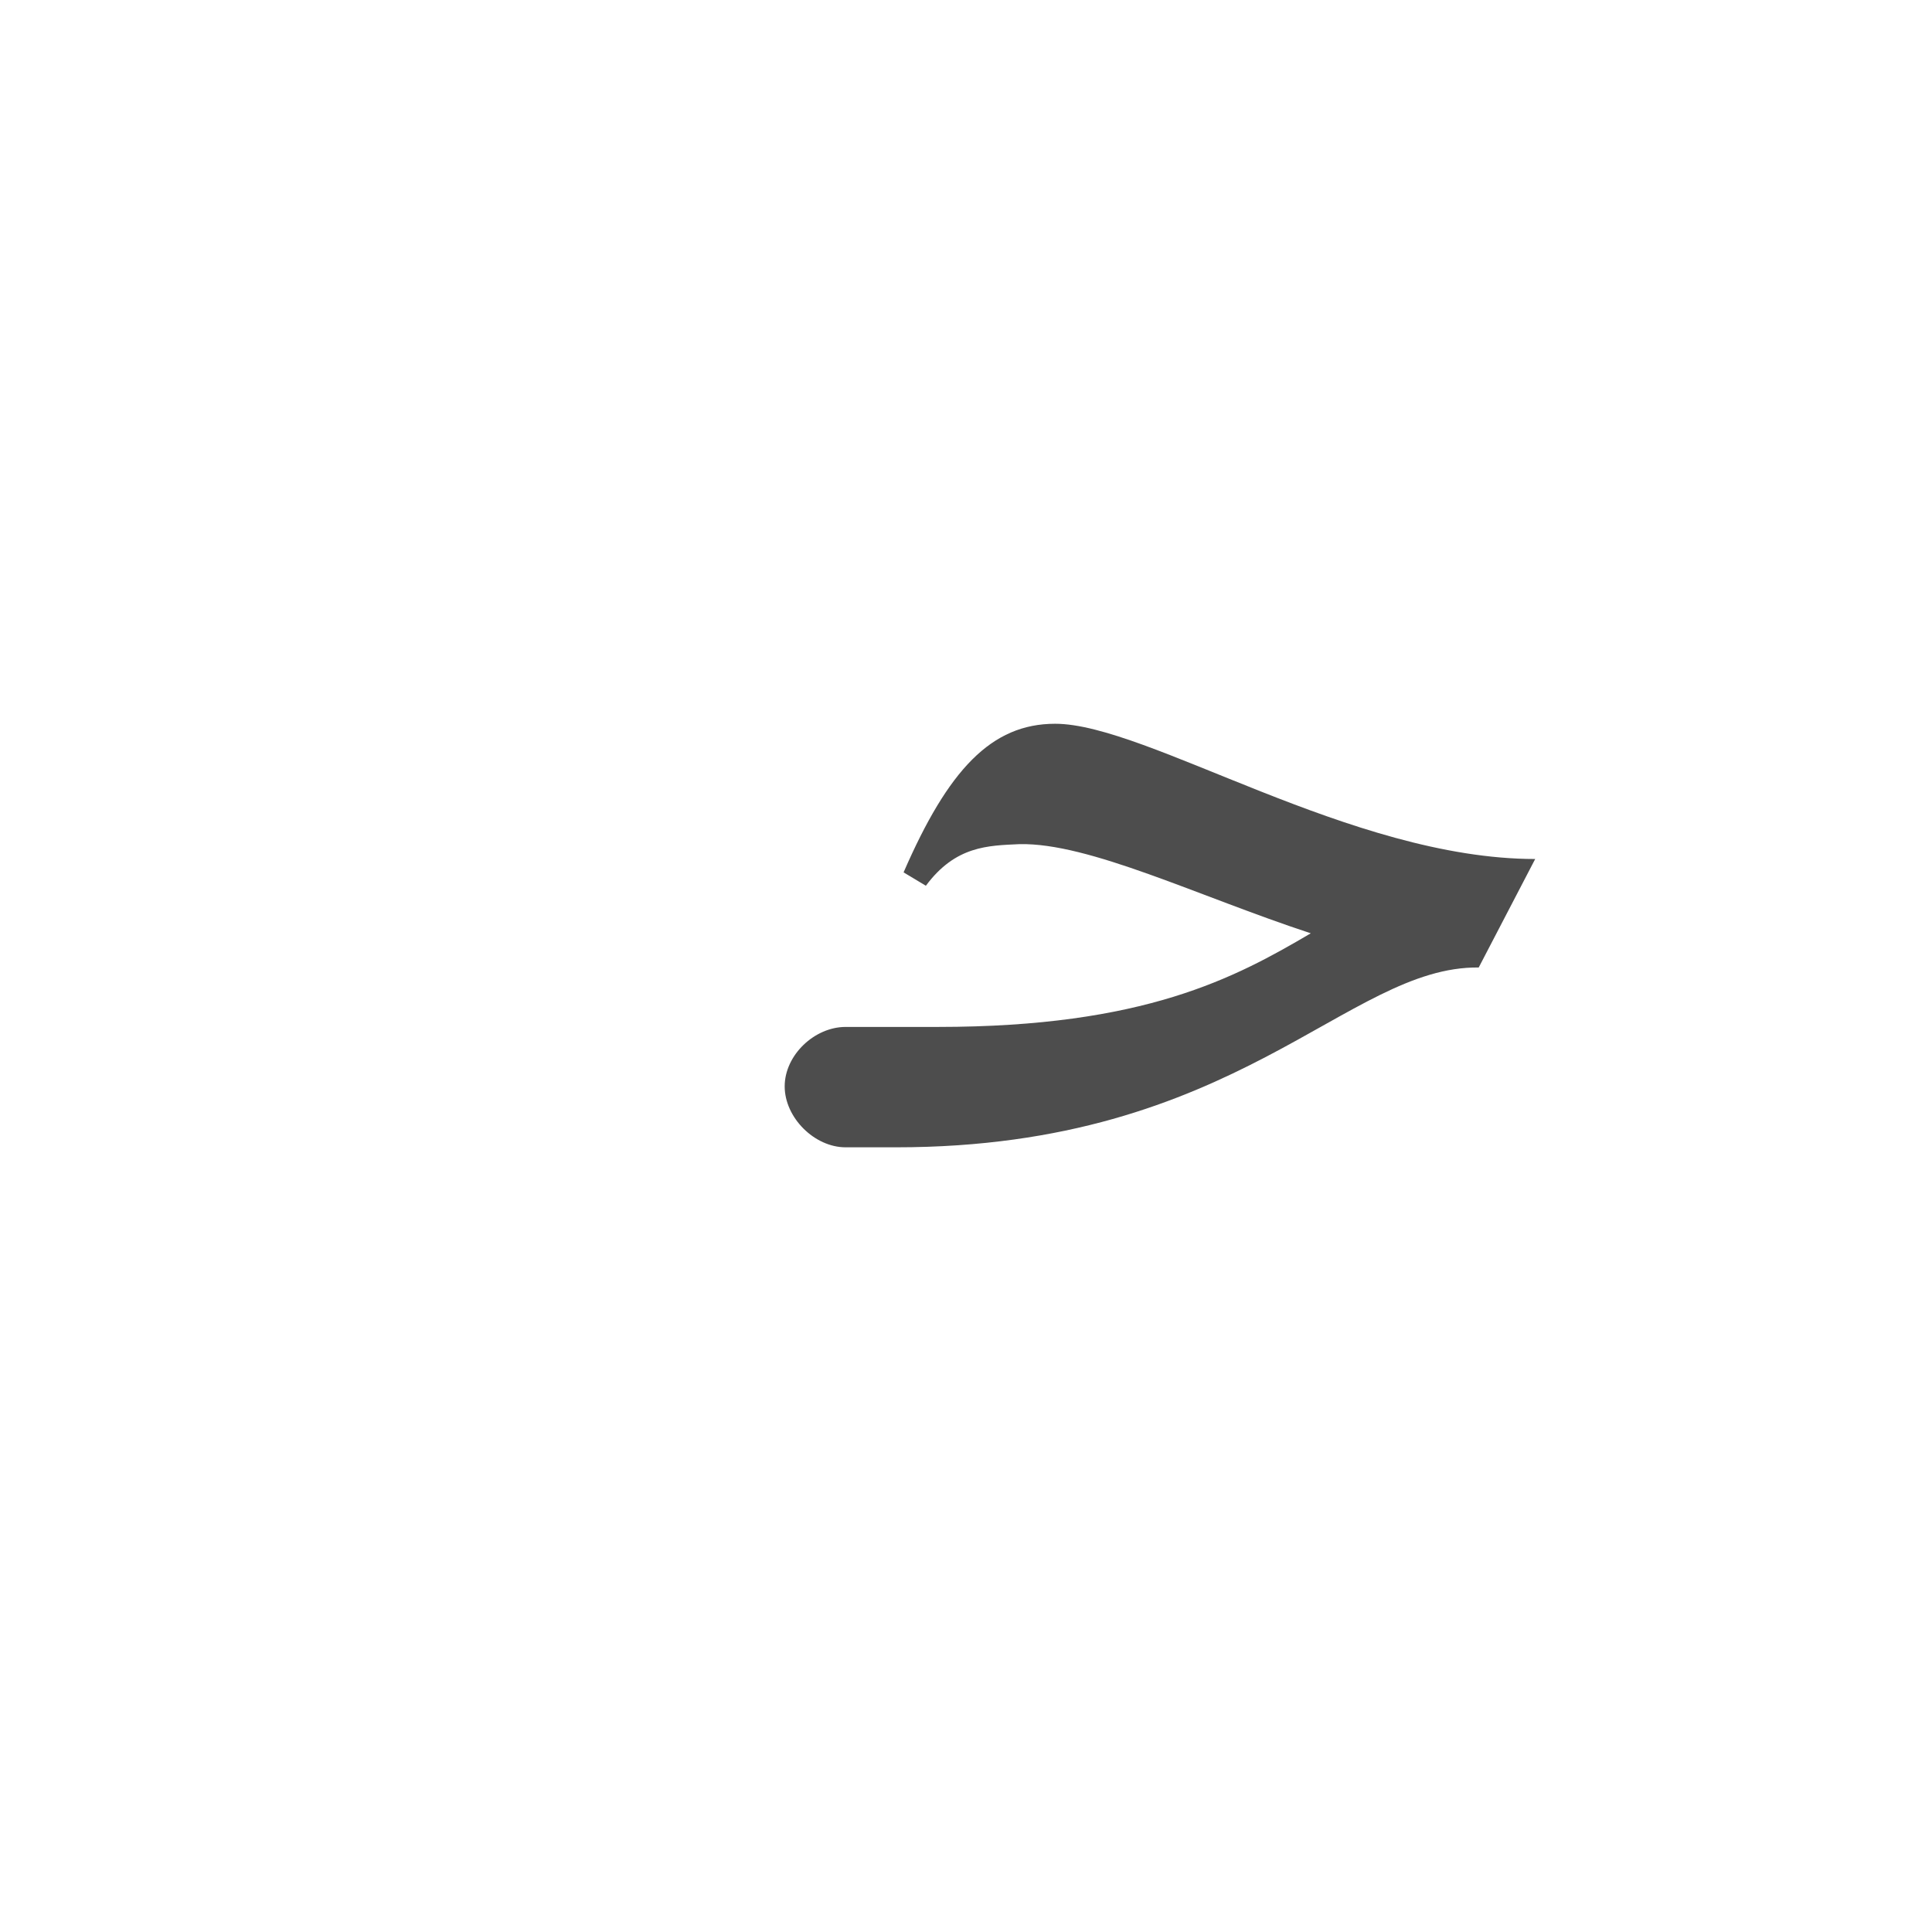 <?xml version="1.0" encoding="UTF-8"?>
<!DOCTYPE svg PUBLIC "-//W3C//DTD SVG 1.0//EN" "http://www.w3.org/TR/2001/REC-SVG-20010904/DTD/svg10.dtd">
<!-- Creator: CorelDRAW -->
<svg xmlns="http://www.w3.org/2000/svg" xml:space="preserve" width="1300px" height="1300px" version="1.0" style="shape-rendering:geometricPrecision; text-rendering:geometricPrecision; image-rendering:optimizeQuality; fill-rule:evenodd; clip-rule:evenodd"
viewBox="0 0 1300 1056"
 xmlns:xlink="http://www.w3.org/1999/xlink">
 <defs>
  <style type="text/css">
   <![CDATA[
    .fil0 {fill:#4D4D4D}
   ]]>
  </style>
 </defs>
 <g id="_100:master">
  <path class="fil0" d="M569 569l0 0 62 0c139,0 200,-33 251,-63 -76,-25 -149,-61 -196,-60 -21,1 -43,1 -63,28l-15 -9c30,-69 59,-100 102,-100 62,0 199,91 323,91l-38 73c-89,-1 -162,121 -392,121l-34 0 0 0 0 0c-21,0 -41,-20 -41,-41 0,-21 20,-40 41,-40l0 0z"/>
 </g>
</svg>
